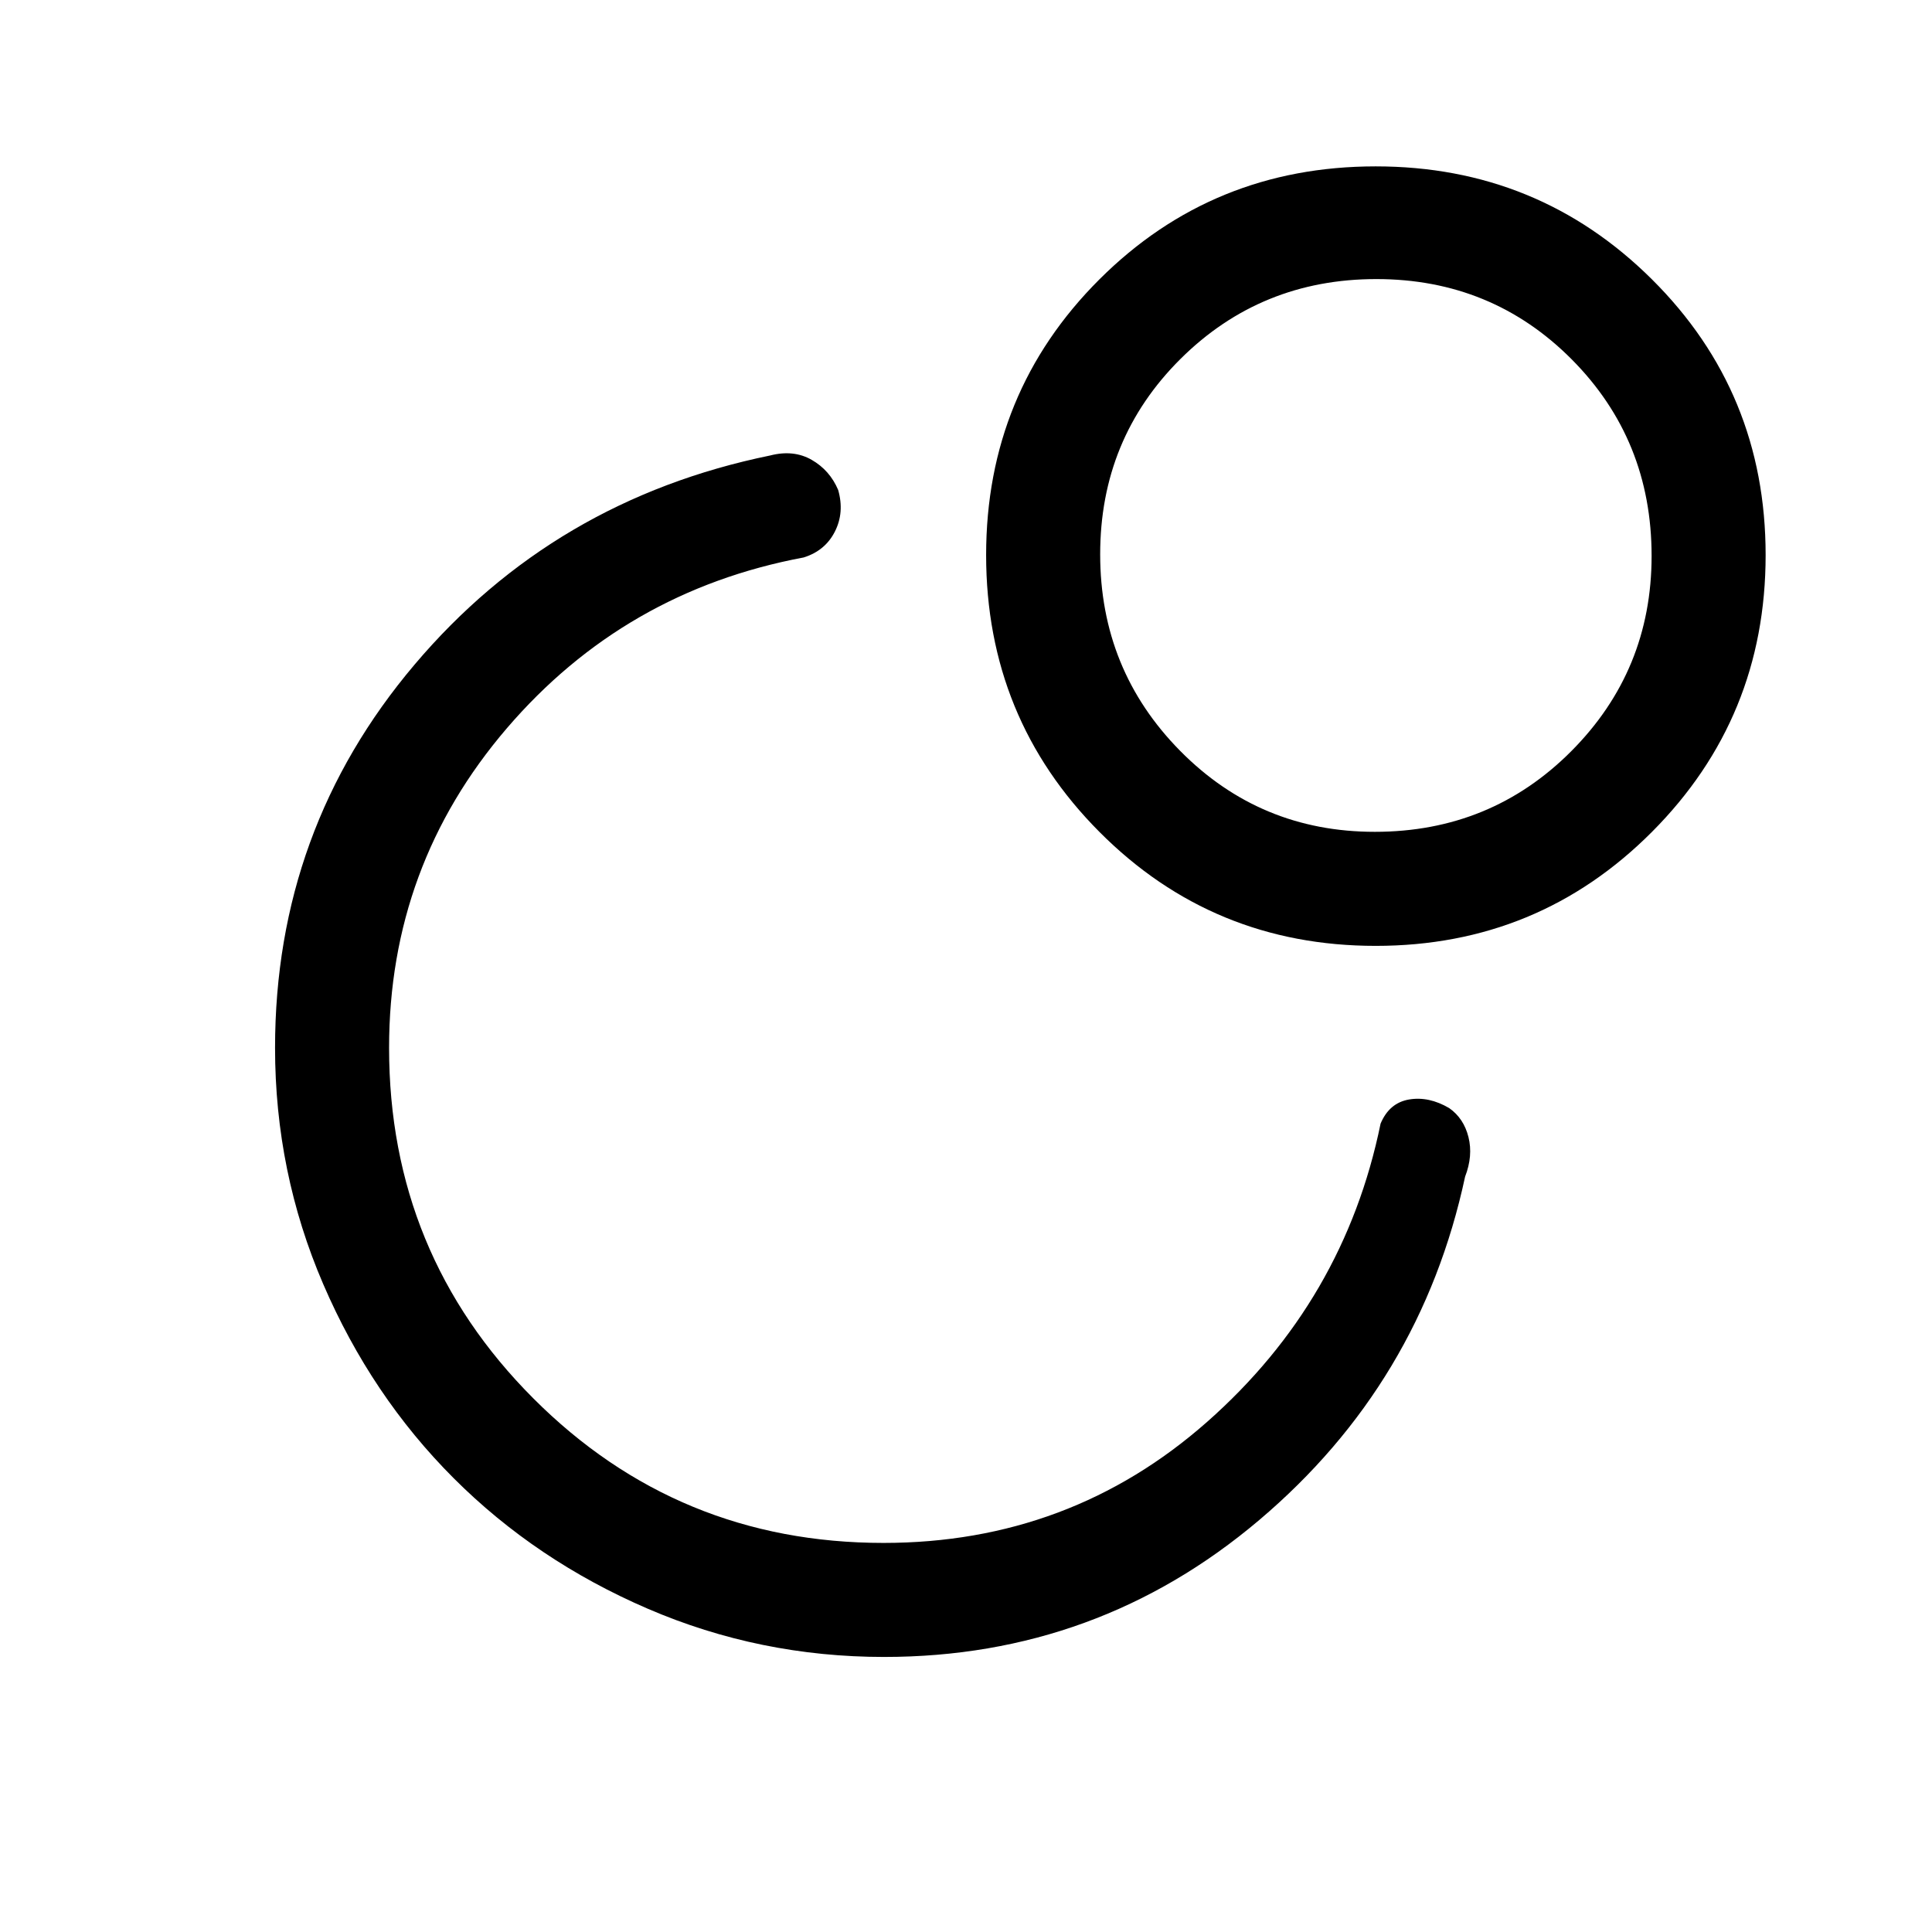<svg xmlns="http://www.w3.org/2000/svg" height="40" viewBox="0 -960 960 960" width="40"><path d="M439.33-136.67q-61.81 0-117.38-23.93-55.57-23.93-96.49-64.86-40.93-40.92-64.86-96.49-23.93-55.57-23.93-117.38 0-108.54 69.33-190.44 69.33-81.9 176.67-103.9 11.66-3 20.66 2.17t13.15 14.96q3.19 11.21-1.65 20.71-4.83 9.5-15.5 12.83-89 16.67-147.5 84.89-58.5 68.23-58.5 158.78 0 102.39 71.69 174.19 71.69 71.81 174 71.81 92.65 0 160.81-60.17Q668-313.67 686-401.67q4.33-10.33 14.17-12 9.83-1.66 19.93 4.28 7.23 5.06 9.57 14.39 2.33 9.33-1.67 19.67-22 102.66-102.33 170.66-80.34 68-186.34 68Zm244.24-740.66q80.76 0 137.26 56.13 56.5 56.14 56.5 137 0 80.87-56.45 137.53Q764.43-490 683.57-490t-137.22-56.58Q490-603.15 490-684.2q0-80.76 56.26-136.95 56.27-56.18 137.31-56.18Zm-.47 330.66q57.73 0 97.65-40.07 39.92-40.07 39.92-97.02 0-57.74-39.68-97.66-39.69-39.91-97.09-39.91-57.4 0-97.32 39.68-39.91 39.68-39.91 97.08t39.73 97.65q39.74 40.25 96.7 40.25ZM684-684ZM440-438Z"/></svg>